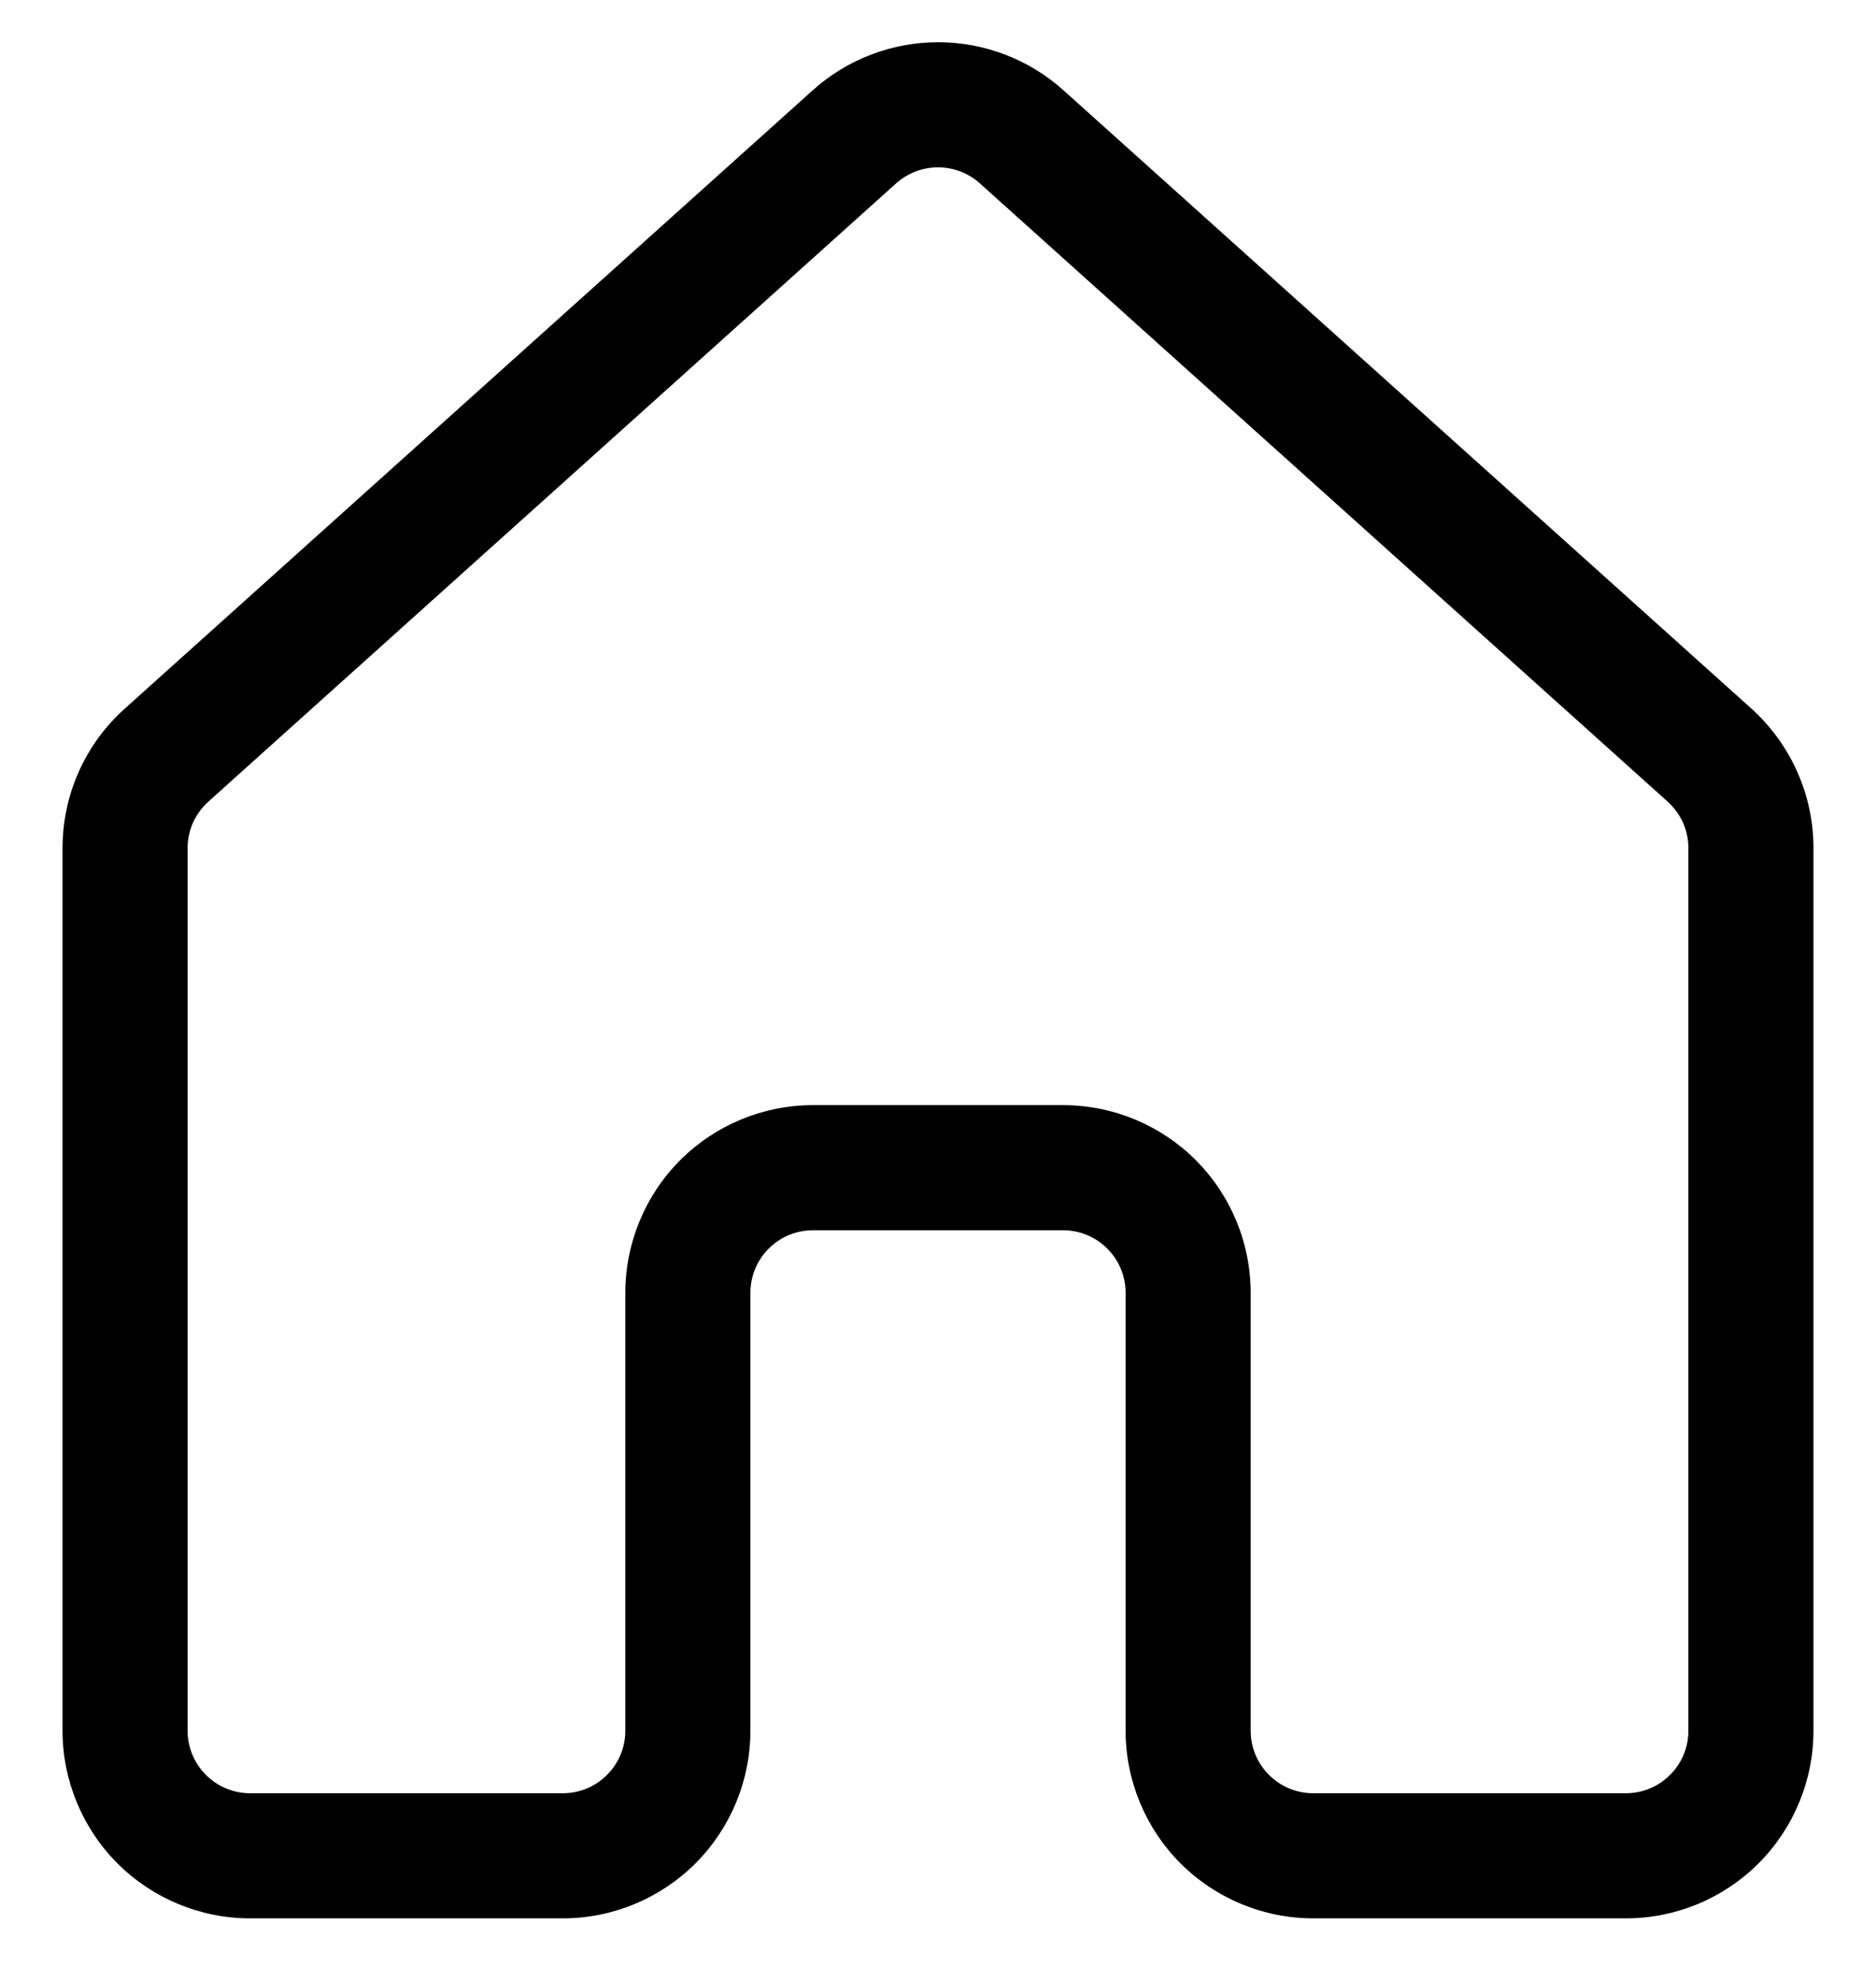 <svg width="18" height="19" viewBox="0 0 18 19" xmlns="http://www.w3.org/2000/svg">
<path d="M7.798 0.866C8.128 0.569 8.557 0.405 9.001 0.405C9.445 0.405 9.873 0.569 10.204 0.866L16.804 6.796C16.991 6.965 17.141 7.171 17.244 7.402C17.347 7.632 17.4 7.882 17.4 8.134V16.6C17.4 17.077 17.21 17.535 16.873 17.873C16.535 18.21 16.078 18.4 15.6 18.4H12.6C12.123 18.4 11.665 18.21 11.327 17.873C10.99 17.535 10.8 17.077 10.8 16.6V12.4C10.8 12.241 10.737 12.088 10.624 11.976C10.512 11.863 10.359 11.8 10.2 11.8H7.8C7.641 11.8 7.488 11.863 7.376 11.976C7.263 12.088 7.2 12.241 7.2 12.4V16.6C7.2 17.077 7.01 17.535 6.673 17.873C6.335 18.21 5.877 18.4 5.4 18.4H2.4C1.923 18.4 1.465 18.21 1.127 17.873C0.79 17.535 0.6 17.077 0.6 16.6V8.134C0.6 7.624 0.816 7.138 1.198 6.796L7.798 0.866ZM9.401 1.758C9.291 1.66 9.148 1.605 9 1.605C8.852 1.605 8.709 1.66 8.599 1.758L1.999 7.689C1.937 7.745 1.887 7.814 1.852 7.89C1.818 7.967 1.8 8.05 1.8 8.134V16.6C1.8 16.759 1.863 16.912 1.976 17.024C2.088 17.137 2.241 17.2 2.4 17.2H5.4C5.559 17.2 5.712 17.137 5.824 17.024C5.937 16.912 6 16.759 6 16.6V12.4C6 11.923 6.19 11.465 6.527 11.127C6.865 10.79 7.323 10.6 7.8 10.6H10.2C10.678 10.6 11.135 10.79 11.473 11.127C11.81 11.465 12 11.923 12 12.4V16.6C12 16.759 12.063 16.912 12.176 17.024C12.288 17.137 12.441 17.2 12.6 17.2H15.6C15.759 17.2 15.912 17.137 16.024 17.024C16.137 16.912 16.2 16.759 16.2 16.6V8.134C16.2 8.05 16.182 7.967 16.148 7.89C16.113 7.814 16.063 7.745 16.001 7.689L9.401 1.758Z"/>
</svg>
